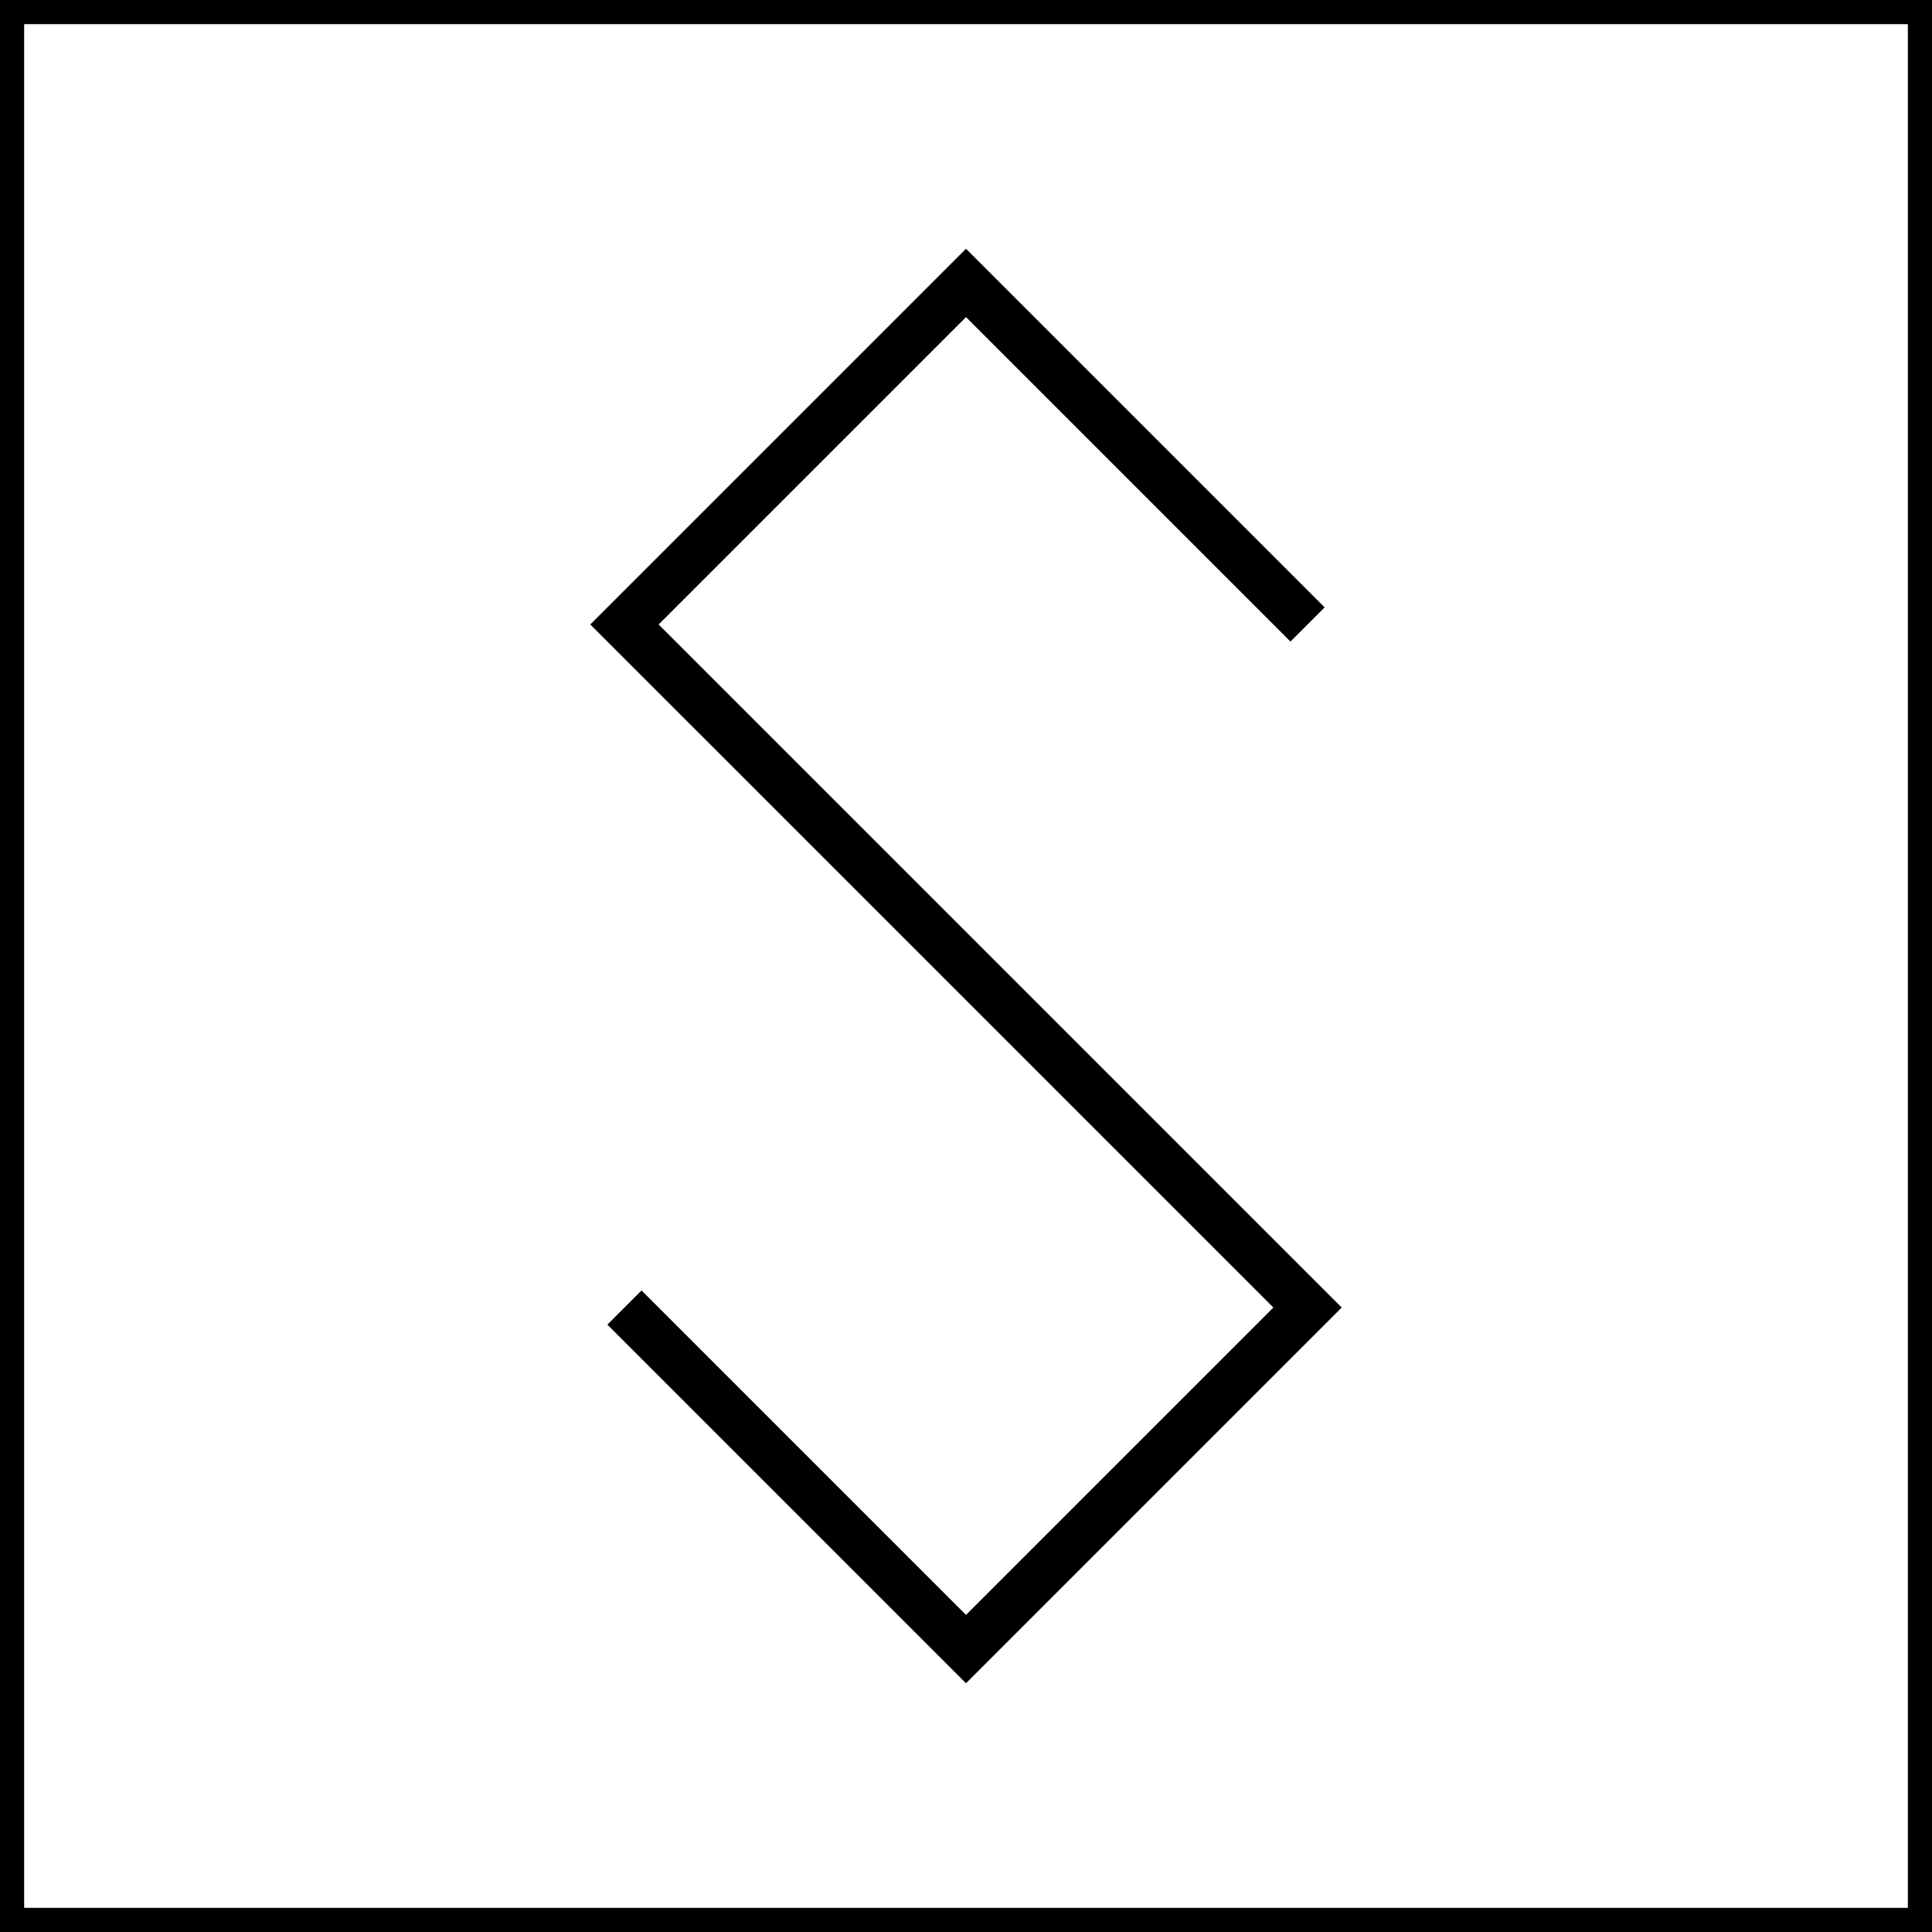 <svg width="400" height="400" viewBox="0 0 400 400" fill="none" xmlns="http://www.w3.org/2000/svg">
<rect x="2.5" y="2.5" width="395" height="395" stroke="black" stroke-width="5"/>
<path d="M129.289 270.711L200 341.422L270.711 270.711L129.289 129.29L200 58.579L270.711 129.29" stroke="black" stroke-width="10"/>
</svg>
